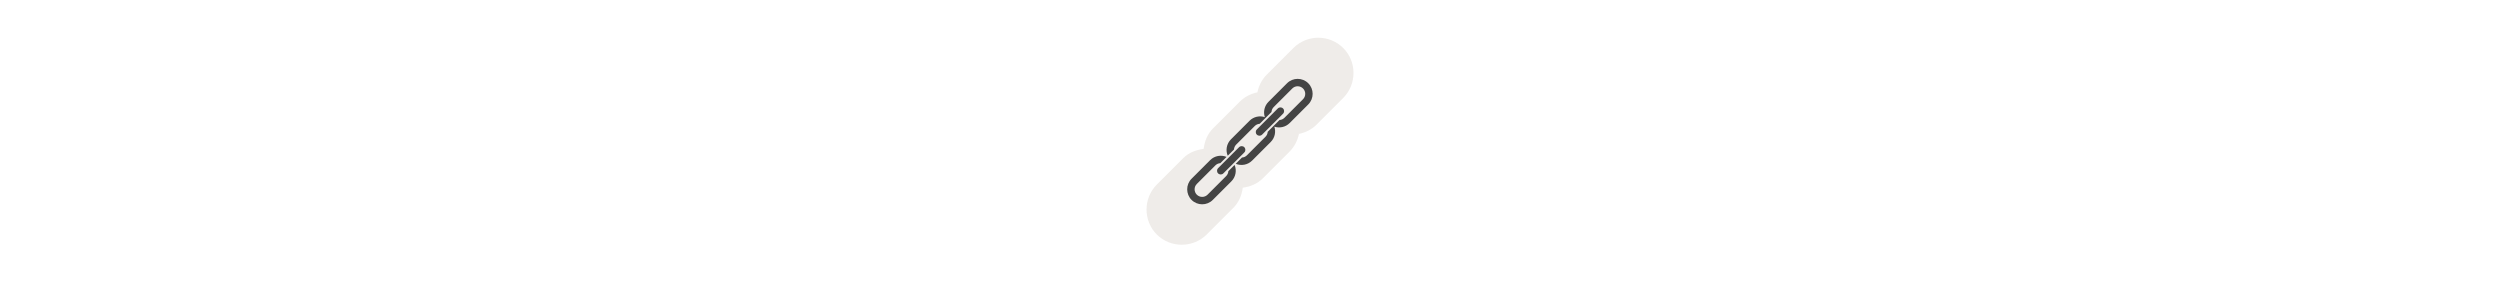 <svg width="300" height="35" viewBox="0 0 300 35" fill="none" xmlns="http://www.w3.org/2000/svg">

<g transform="translate(135, 2) scale(1.875 1.875) "> 

<path opacity="0.812" d="M12.372 1.348C11.795 1.348 11.212 1.571 10.776 2.007L9.075 3.708C9.074 3.708 9.074 3.708 9.073 3.708C8.752 4.029 8.56 4.427 8.474 4.843C8.058 4.931 7.661 5.123 7.341 5.443L5.64 7.144C5.639 7.144 5.638 7.144 5.638 7.144C5.27 7.512 5.093 7.978 5.033 8.461C4.561 8.526 4.096 8.685 3.736 9.046L2.035 10.747C1.16 11.621 1.16 13.066 2.035 13.941C2.909 14.815 4.354 14.815 5.228 13.941L6.929 12.24C6.929 12.24 6.93 12.24 6.93 12.24C7.292 11.879 7.474 11.421 7.538 10.946C8.013 10.882 8.471 10.7 8.832 10.338C8.832 10.338 8.832 10.337 8.832 10.337L10.533 8.636V8.634C10.853 8.314 11.046 7.918 11.133 7.502C11.55 7.416 11.947 7.224 12.268 6.903C12.268 6.902 12.268 6.902 12.268 6.901L13.969 5.2V5.198C14.842 4.324 14.842 2.881 13.969 2.007C13.532 1.57 12.948 1.348 12.372 1.348Z" fill="#EBE7E4"/>

</g>


<g transform="translate(141, 8) scale(0.031 0.031) "> 

<path d="M197.95 423.598L126 495.548C114.546 507.002 95.907 507.003 84.452 495.548C72.997 484.093 72.997 465.454 84.452 454L156.402 382.05C161.679 376.773 168.482 373.934 175.403 373.518L199.616 349.305C178.53 340.497 153.267 344.648 136.134 361.781L64.184 433.731C41.552 456.363 41.552 493.187 64.184 515.817C86.814 538.448 123.638 538.449 146.27 515.817L218.22 443.867C235.353 426.732 239.503 401.47 230.695 380.385L206.484 404.597C206.067 411.519 203.227 418.321 197.95 423.598Z" fill="#444444"/>
<path d="M433.732 64.182L361.781 136.133C345.779 152.135 341.106 175.23 347.736 195.39C327.576 188.762 304.481 193.432 288.48 209.434L216.529 281.385C199.395 298.519 195.244 323.783 204.053 344.867L228.266 320.655C228.68 313.733 231.52 306.931 236.796 301.653L308.747 229.702C314.024 224.426 320.826 221.586 327.748 221.171L349.305 199.614L351.96 196.959L373.518 175.4C373.934 168.479 376.772 161.677 382.05 156.4L454.002 84.448C465.455 72.994 484.093 72.995 495.548 84.45C507.003 95.905 507.003 114.542 495.55 125.996L423.597 197.948C418.321 203.225 411.518 206.064 404.596 206.48L383.038 228.037L380.384 230.693L358.826 252.25C358.411 259.172 355.573 265.973 350.295 271.25L278.344 343.201C273.067 348.478 266.264 351.318 259.343 351.733L235.13 375.946C256.214 384.755 281.479 380.604 298.612 363.47L370.563 291.518C386.565 275.517 391.236 252.422 384.607 232.263C404.767 238.891 427.862 234.219 443.865 218.217L515.816 146.266C538.447 123.635 538.446 86.812 515.815 64.182C493.186 41.552 456.362 41.552 433.732 64.182Z" fill="#444444"/>
<path d="M268.212 332.056C273.809 326.46 273.809 317.385 268.212 311.788C262.616 306.191 253.541 306.192 247.944 311.788L229.312 330.42L207.663 352.069L206.815 352.916L185.166 374.565L166.873 392.859C161.276 398.456 161.276 407.53 166.873 413.127C172.47 418.725 181.544 418.725 187.141 413.127L205.435 394.834L227.084 373.185L227.931 372.337L249.581 350.688L268.212 332.056Z" fill="#444444"/>
<path d="M357.78 242.488L373.184 227.085L379.429 220.839L394.833 205.435L418.192 182.075C423.789 176.479 423.789 167.404 418.192 161.807C412.595 156.21 403.521 156.21 397.923 161.807L374.564 185.166L359.16 200.57L352.915 206.816L337.511 222.22L316.853 242.879C311.256 248.476 311.256 257.55 316.853 263.147C322.45 268.744 331.524 268.744 337.122 263.147L357.78 242.488Z" fill="#444444"/>

</g>

</svg>